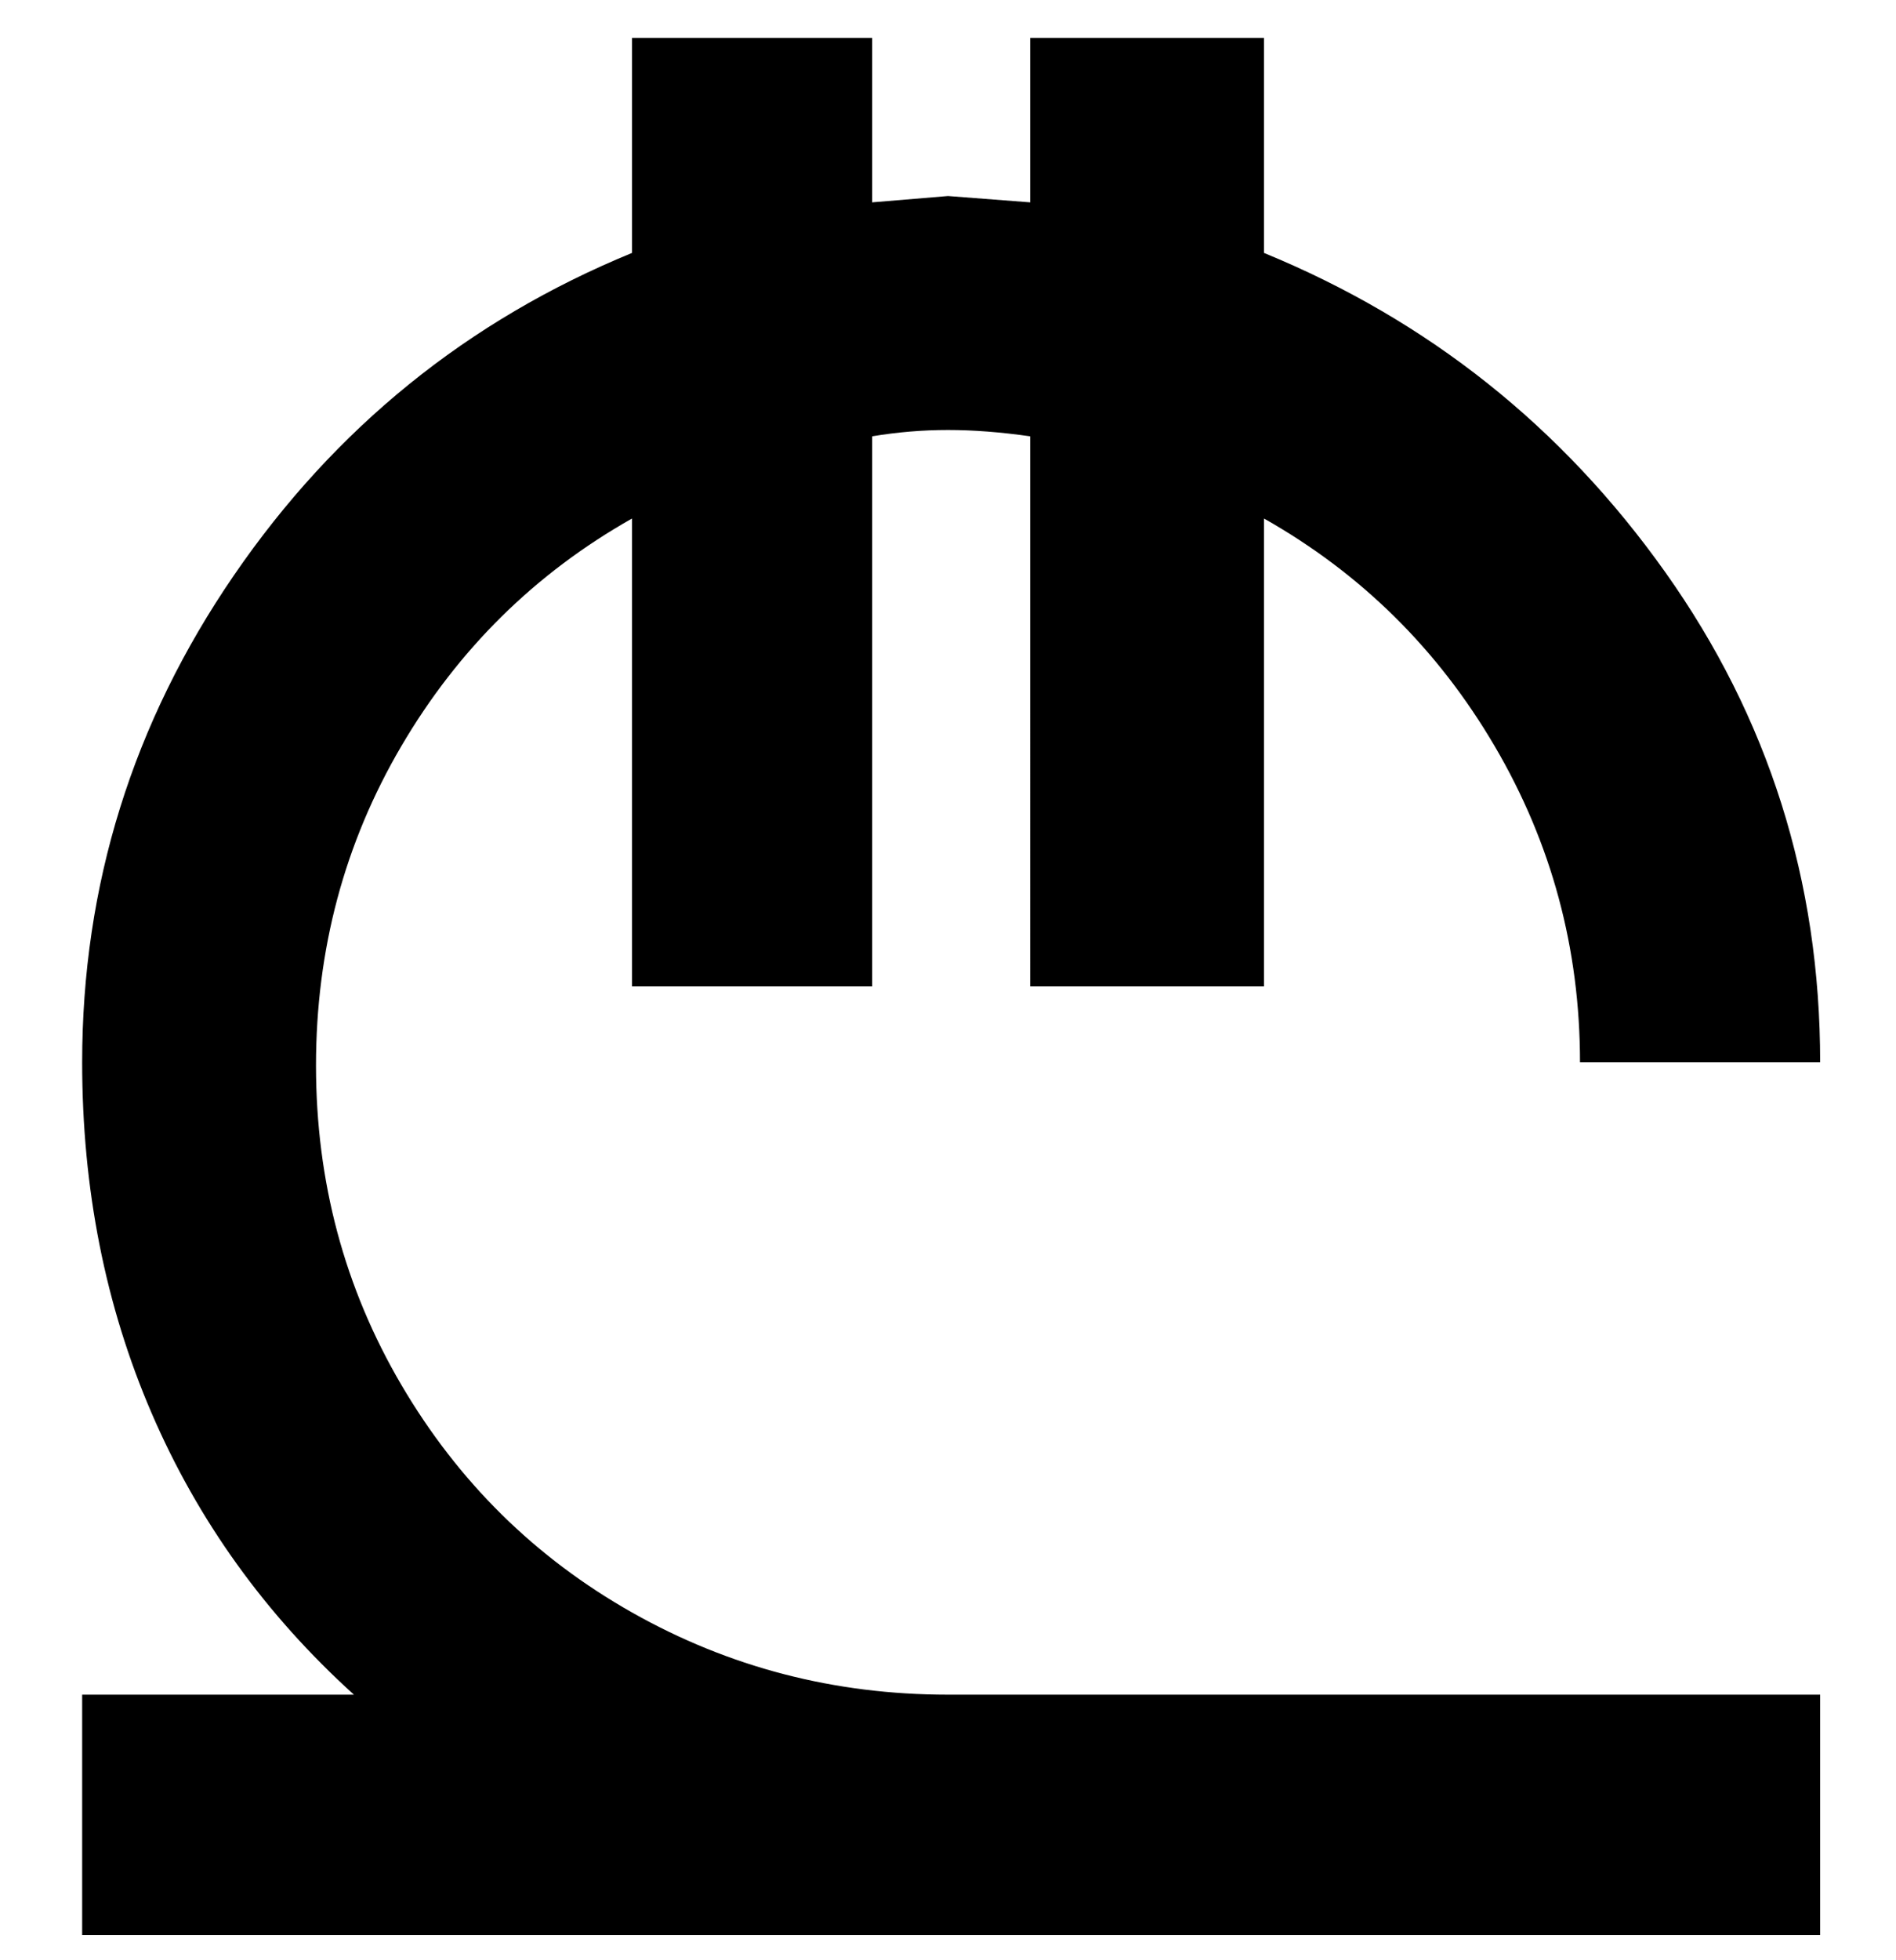 <svg viewBox="0 0 300 310" xmlns="http://www.w3.org/2000/svg"><path d="M150 268h138v38H13v-38h43q-21-19-32-44.5T13 168q0-42 24-77t63-51V6h38v26l12-1 13 1V6h37v34q39 16 63.5 50.5T288 168h-38q0-27-13.5-50T200 82v74h-37V69q-7-1-13-1t-12 1v87h-38V82q-23 13-36.5 36T50 168.5Q50 196 63.5 219t36.5 36q23 13 50 13z"/></svg>